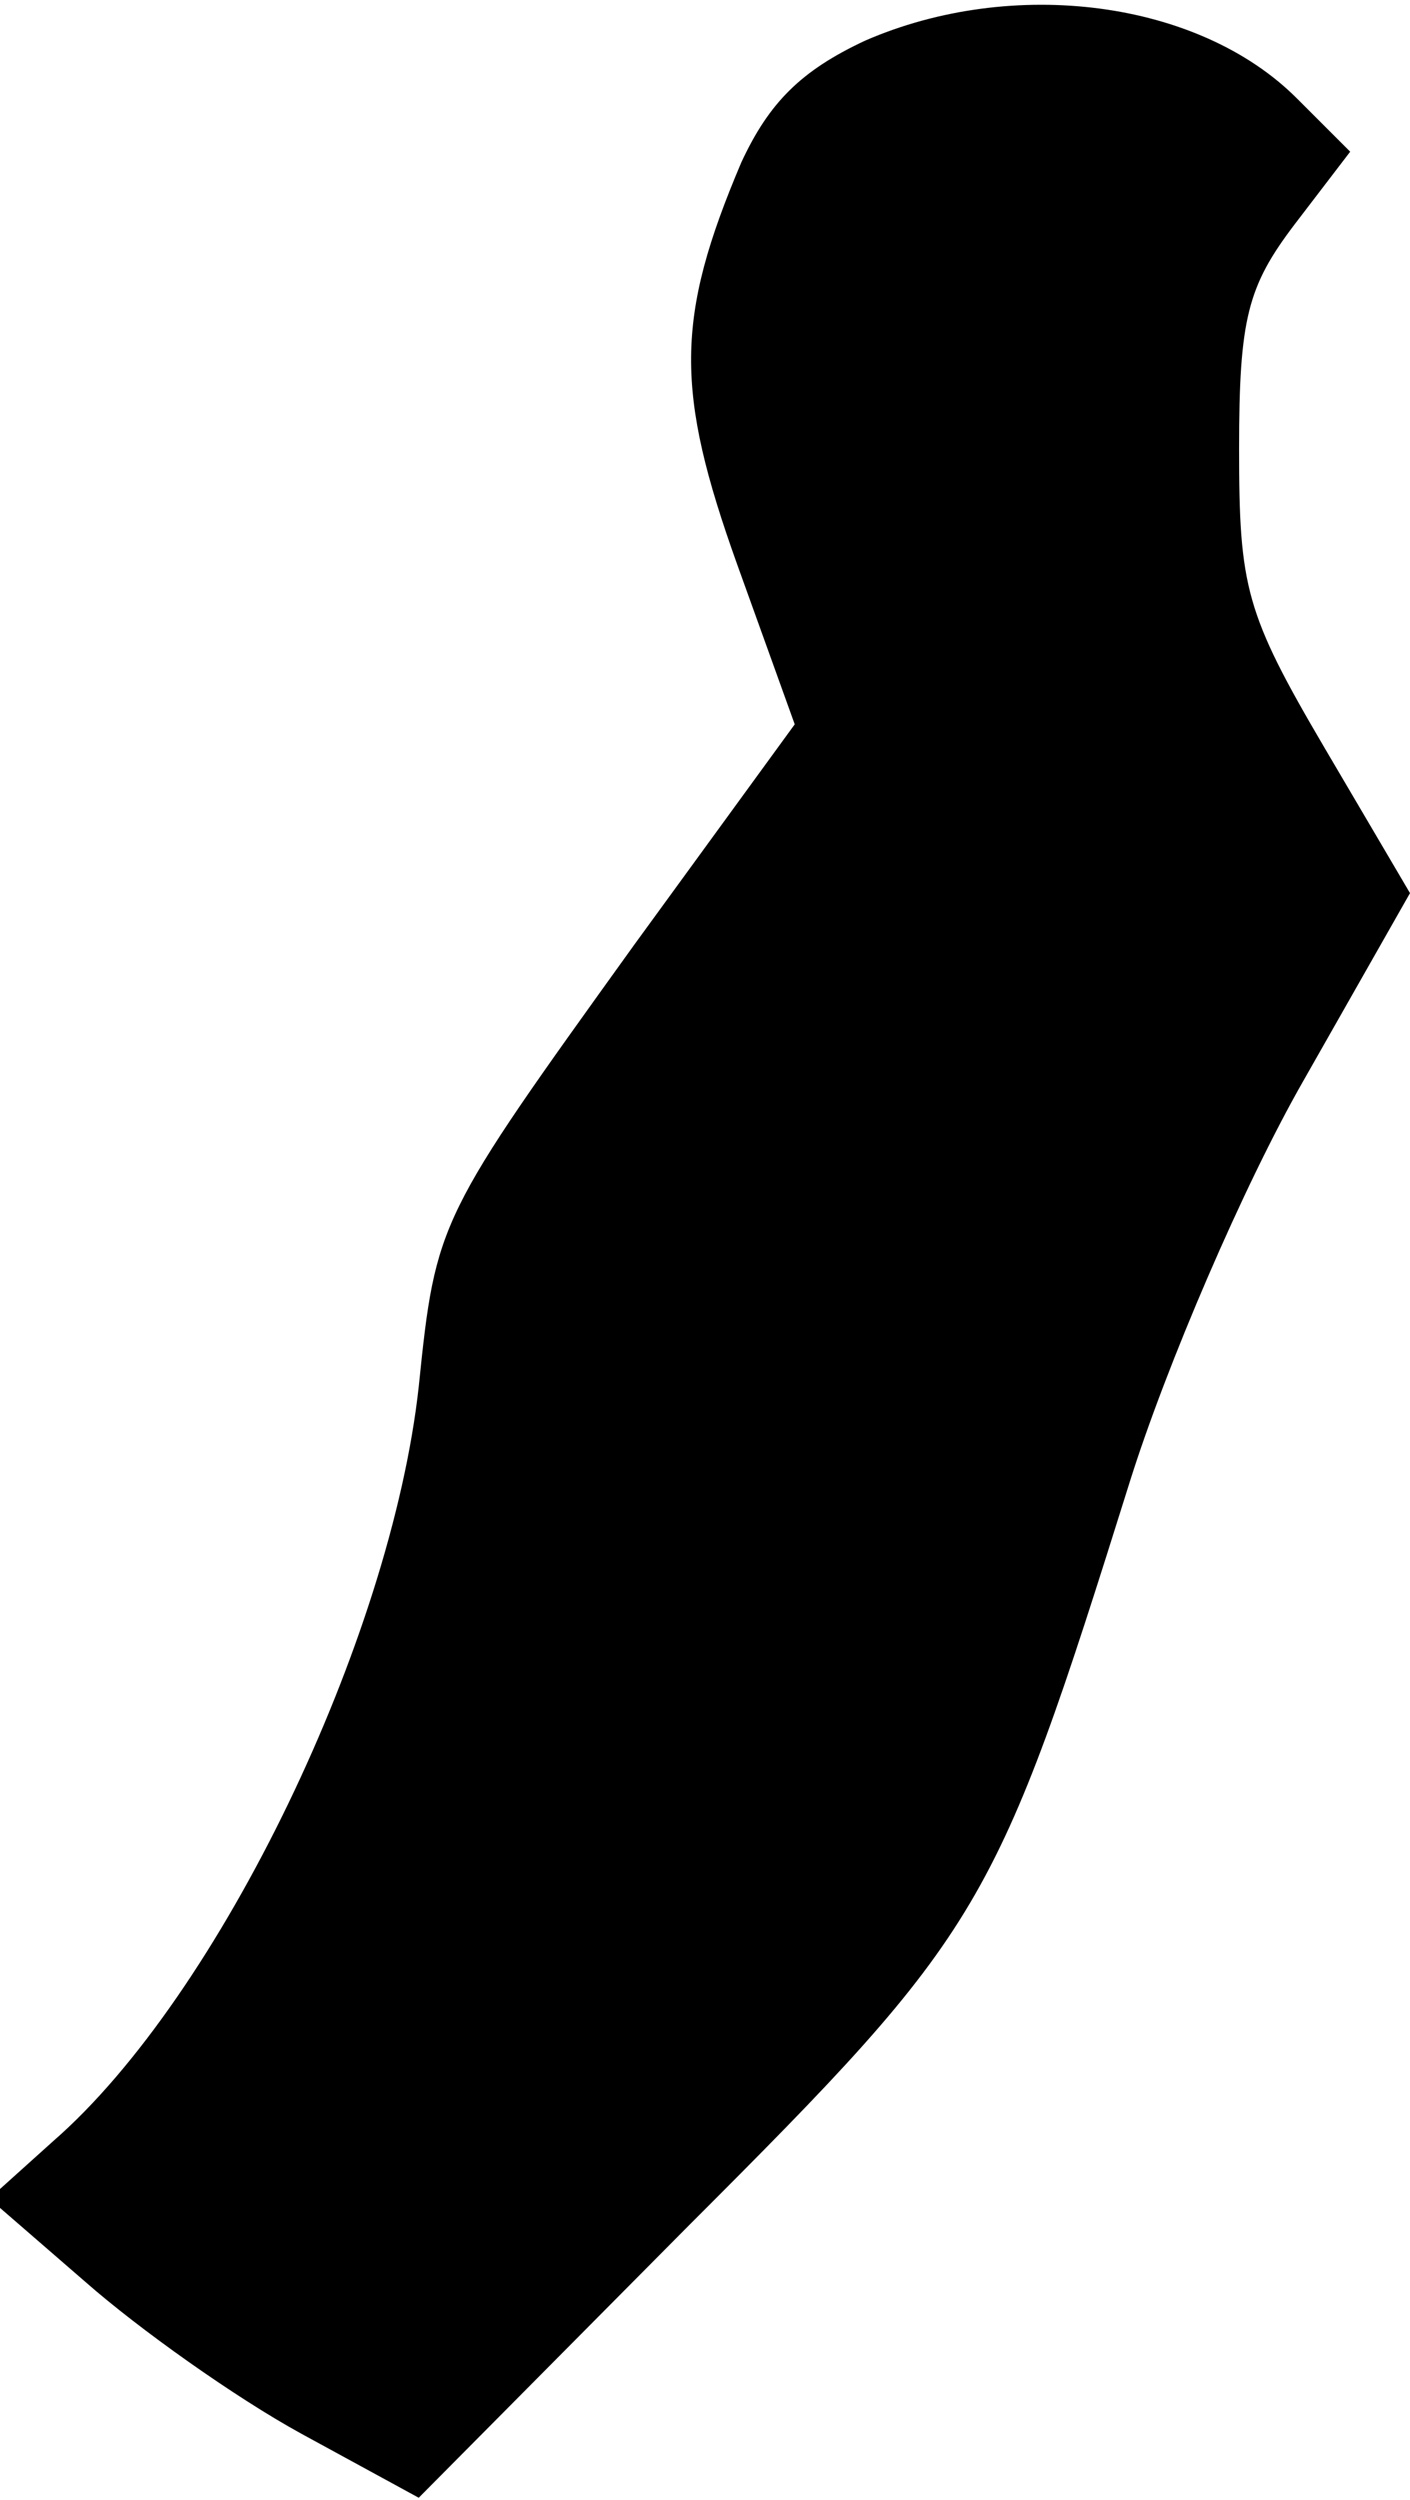 <?xml version="1.0" standalone="no"?>
<!DOCTYPE svg PUBLIC "-//W3C//DTD SVG 20010904//EN"
 "http://www.w3.org/TR/2001/REC-SVG-20010904/DTD/svg10.dtd">
<svg version="1.0" xmlns="http://www.w3.org/2000/svg"
 width="66pt" height="117pt" viewBox="0 0 66 117"
 preserveAspectRatio="xMidYMid meet">
<g transform="translate(0,117) scale(0.1,-0.1)"
fill="#000000" stroke="none">
<path fill="#000000" stroke="none" d="M405 1151 c-30 -14 -45 -29 -58 -57
-31 -73 -31 -107 -2 -188 l27 -75 -75 -103 c-92 -128 -93 -129 -101 -207 -13
-118 -93 -285 -171 -353 l-30 -27 45 -39 c25 -22 70 -54 101 -71 l55 -30 126
127 c139 139 144 148 207 349 17 54 53 138 81 187 l50 88 -40 68 c-37 63 -40
75 -40 140 0 61 4 76 26 105 l26 34 -25 25 c-46 46 -133 57 -202 27z"/>
</g>
</svg>
